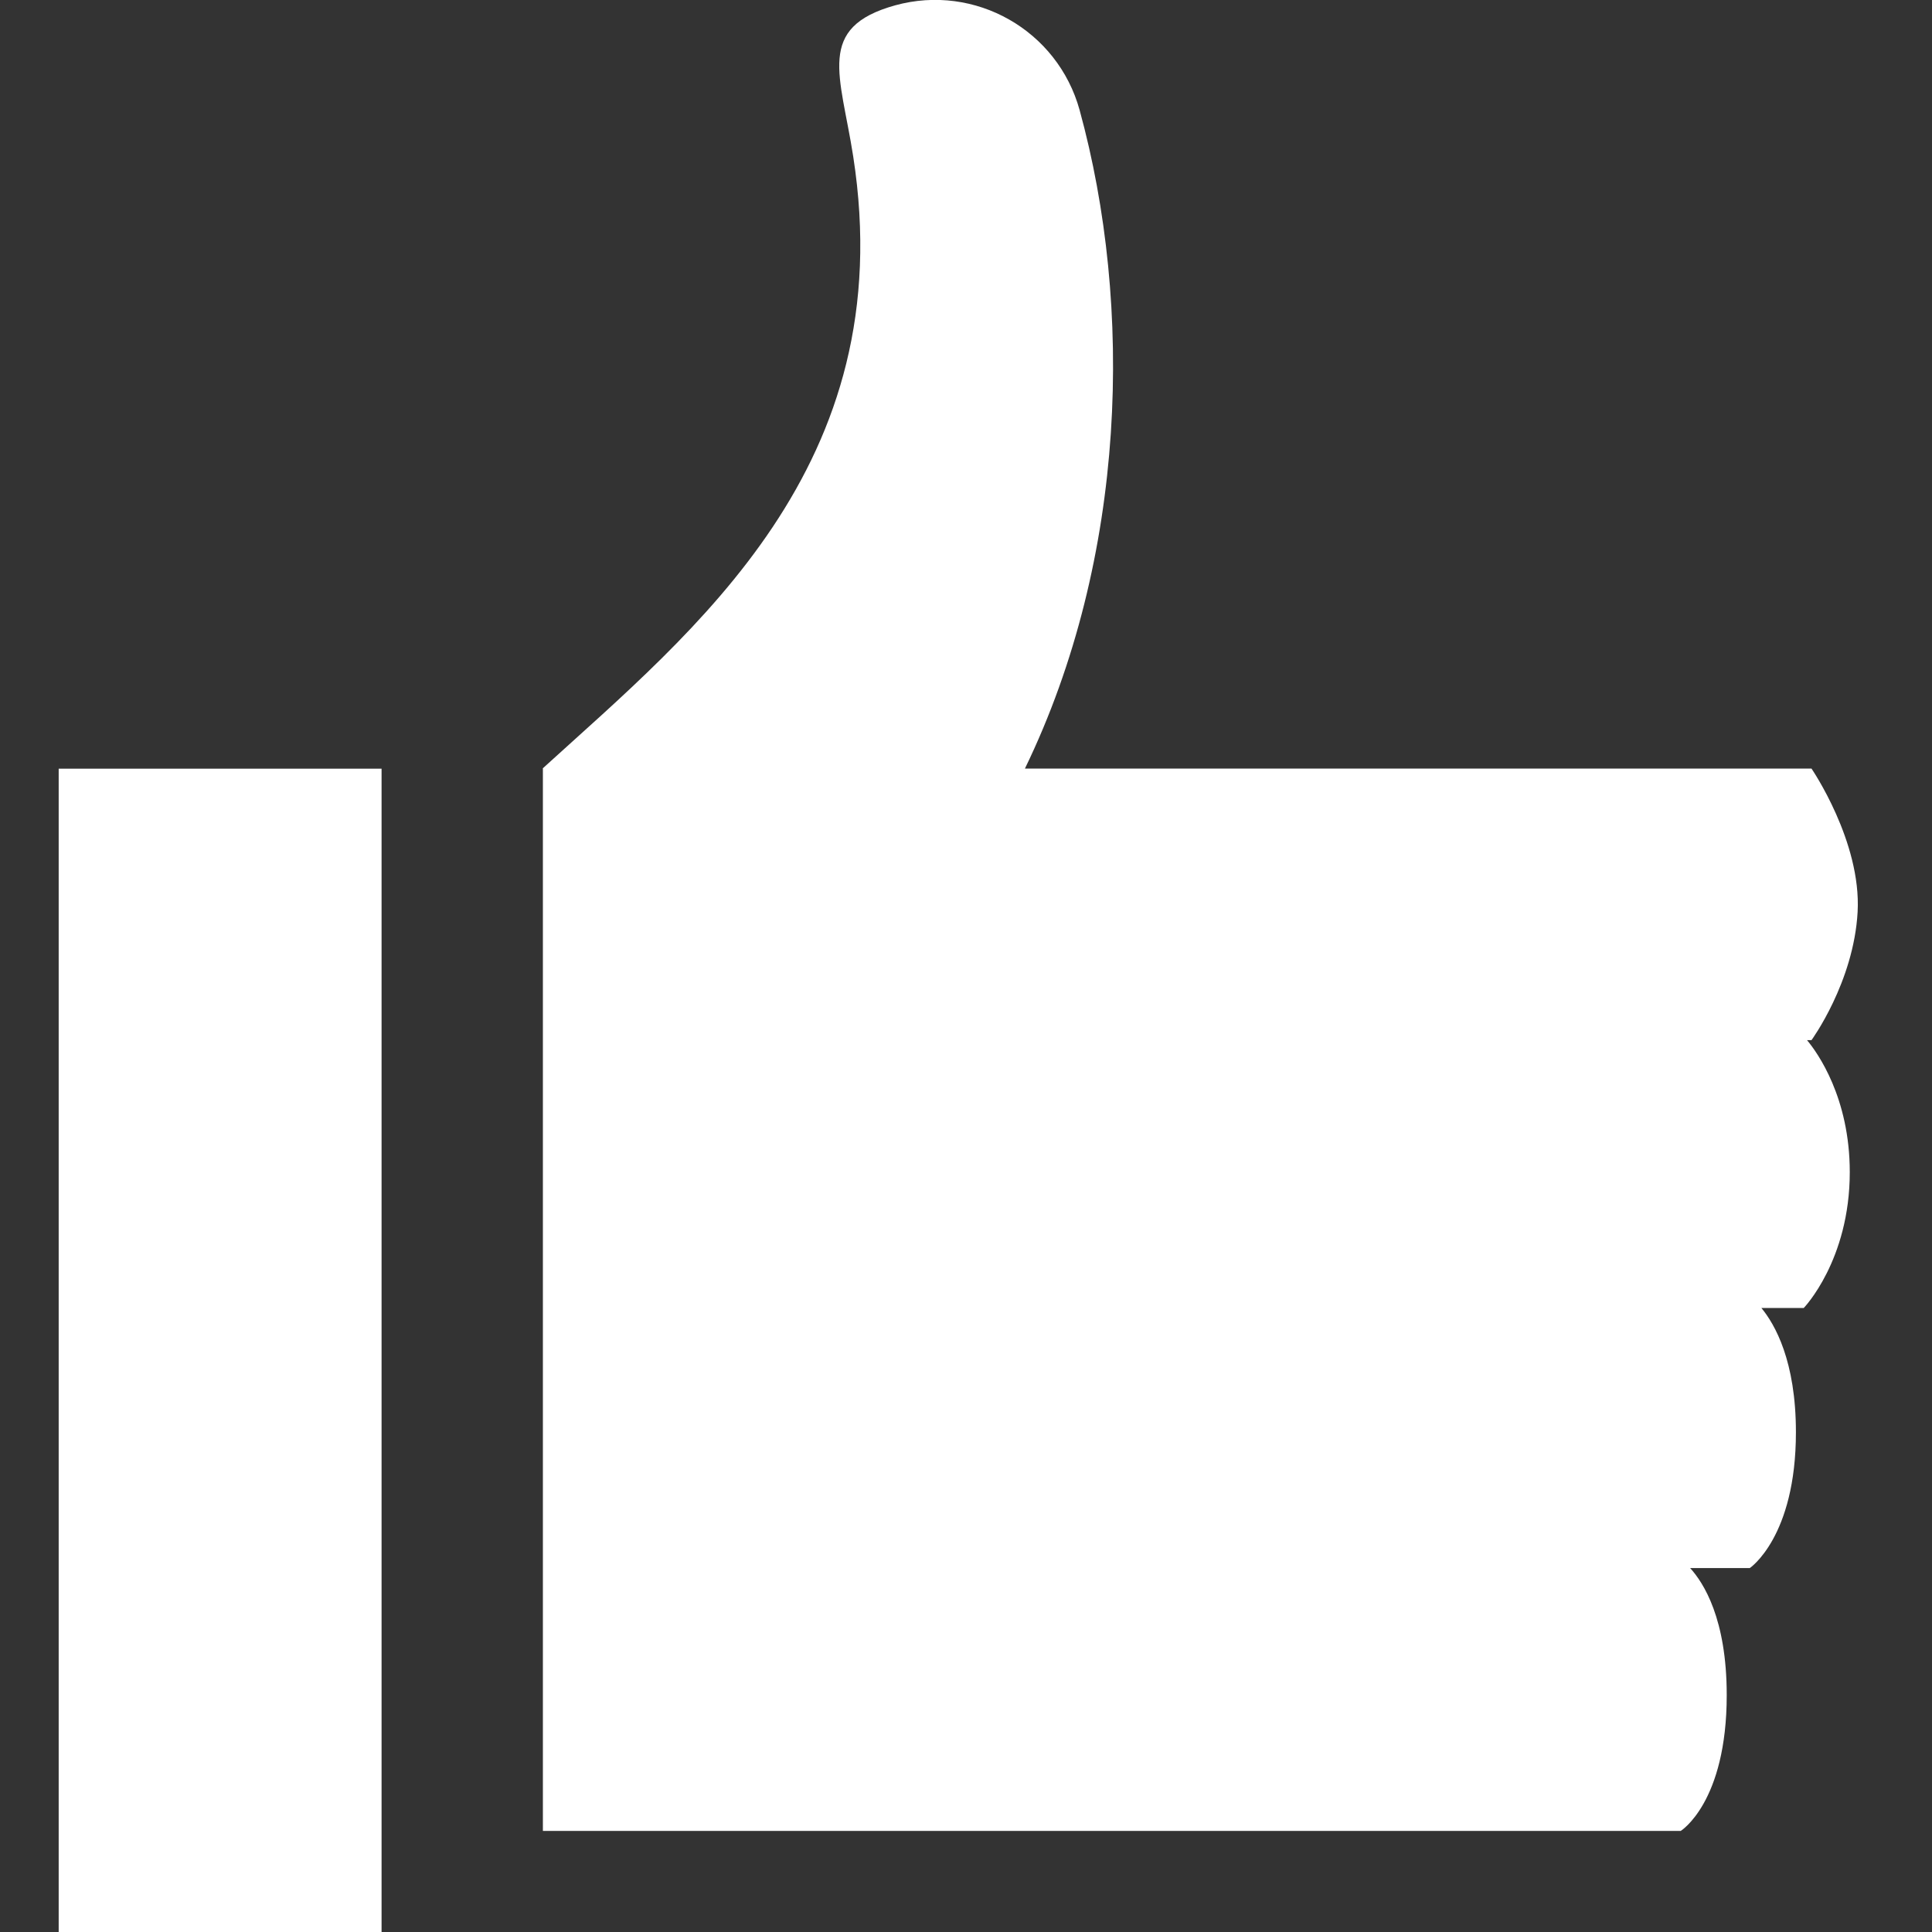 <?xml version="1.0" encoding="utf-8"?>
<!-- Generator: Adobe Illustrator 16.0.0, SVG Export Plug-In . SVG Version: 6.00 Build 0)  -->
<!DOCTYPE svg PUBLIC "-//W3C//DTD SVG 1.1//EN" "http://www.w3.org/Graphics/SVG/1.1/DTD/svg11.dtd">
<svg version="1.1" id="Layer_1" xmlns="http://www.w3.org/2000/svg" xmlns:xlink="http://www.w3.org/1999/xlink" x="0px" y="0px"
	 width="16px" height="16px" viewBox="412.945 230.222 16 16" enable-background="new 412.945 230.222 16 16" xml:space="preserve">
<rect x="412.945" y="230.222" width="16" height="16" fill="#333333" stroke="none"/>
<path fill="#FFFFFF" d="M427.91,238.836c0.086,0.103,0.354,0.476,0.354,1.093c0,0.731-0.381,1.125-0.381,1.125h-0.351
	c0.112,0.136,0.286,0.439,0.286,1.029c0,0.869-0.382,1.125-0.382,1.125h-0.494c0.111,0.122,0.303,0.42,0.303,1.052
	c0,0.89-0.381,1.125-0.381,1.125h-9.423v-8.799h-0.002c1.256-1.144,2.97-2.503,2.572-5.068c-0.105-0.677-0.313-1.069,0.348-1.252
	c0.662-0.182,1.345,0.207,1.527,0.868c0.444,1.617,0.396,3.702-0.453,5.453h6.514c0,0,0.414,0.604,0.382,1.187
	s-0.382,1.062-0.382,1.062H427.91L427.91,238.836z M413.431,246.235h2.674v-9.647h-2.674V246.235z"/>
</svg>
